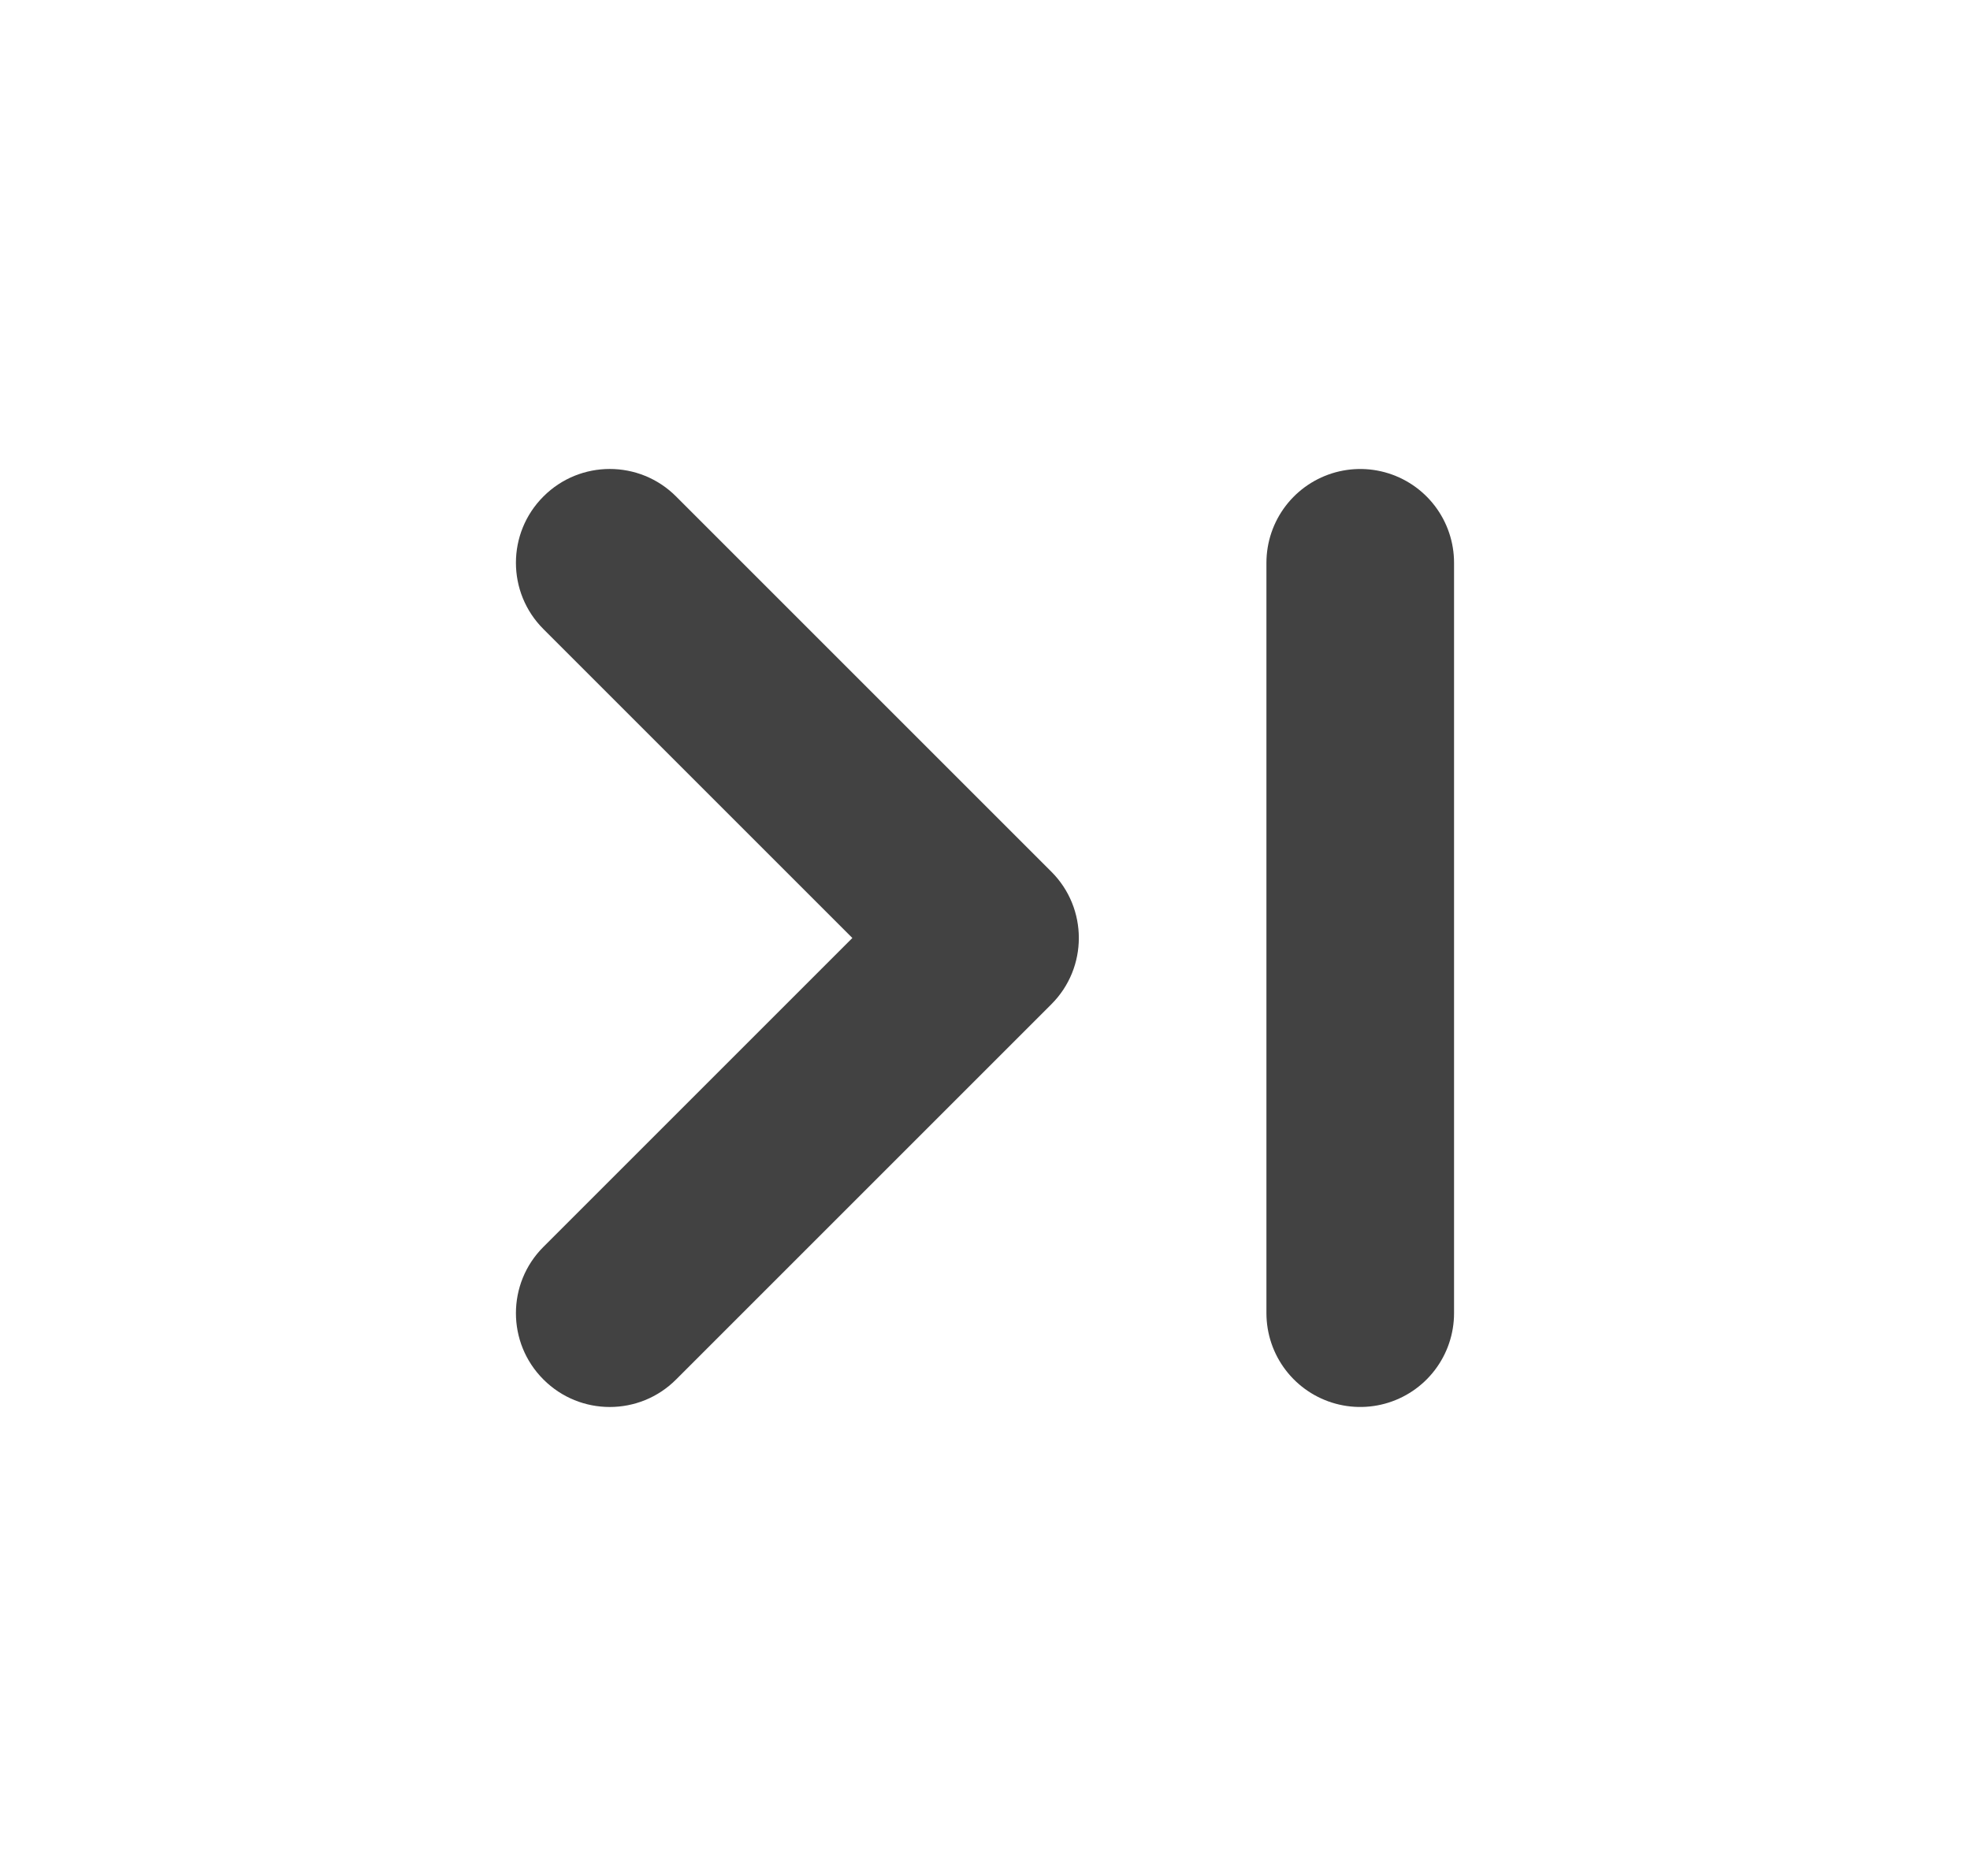 <svg width="21" height="20" viewBox="0 0 21 20" fill="none" xmlns="http://www.w3.org/2000/svg">
<path fill-rule="evenodd" clip-rule="evenodd" d="M5.793 14.707C5.402 14.317 5.402 13.683 5.793 13.293L9.086 10L5.793 6.707C5.402 6.317 5.402 5.683 5.793 5.293C6.183 4.902 6.817 4.902 7.207 5.293L11.207 9.293C11.598 9.683 11.598 10.317 11.207 10.707L7.207 14.707C6.817 15.098 6.183 15.098 5.793 14.707Z" fill="#424242"/>
<line x1="14.5" y1="6" x2="14.5" y2="14" stroke="#424242" stroke-width="2" stroke-linecap="round"/>
</svg>
